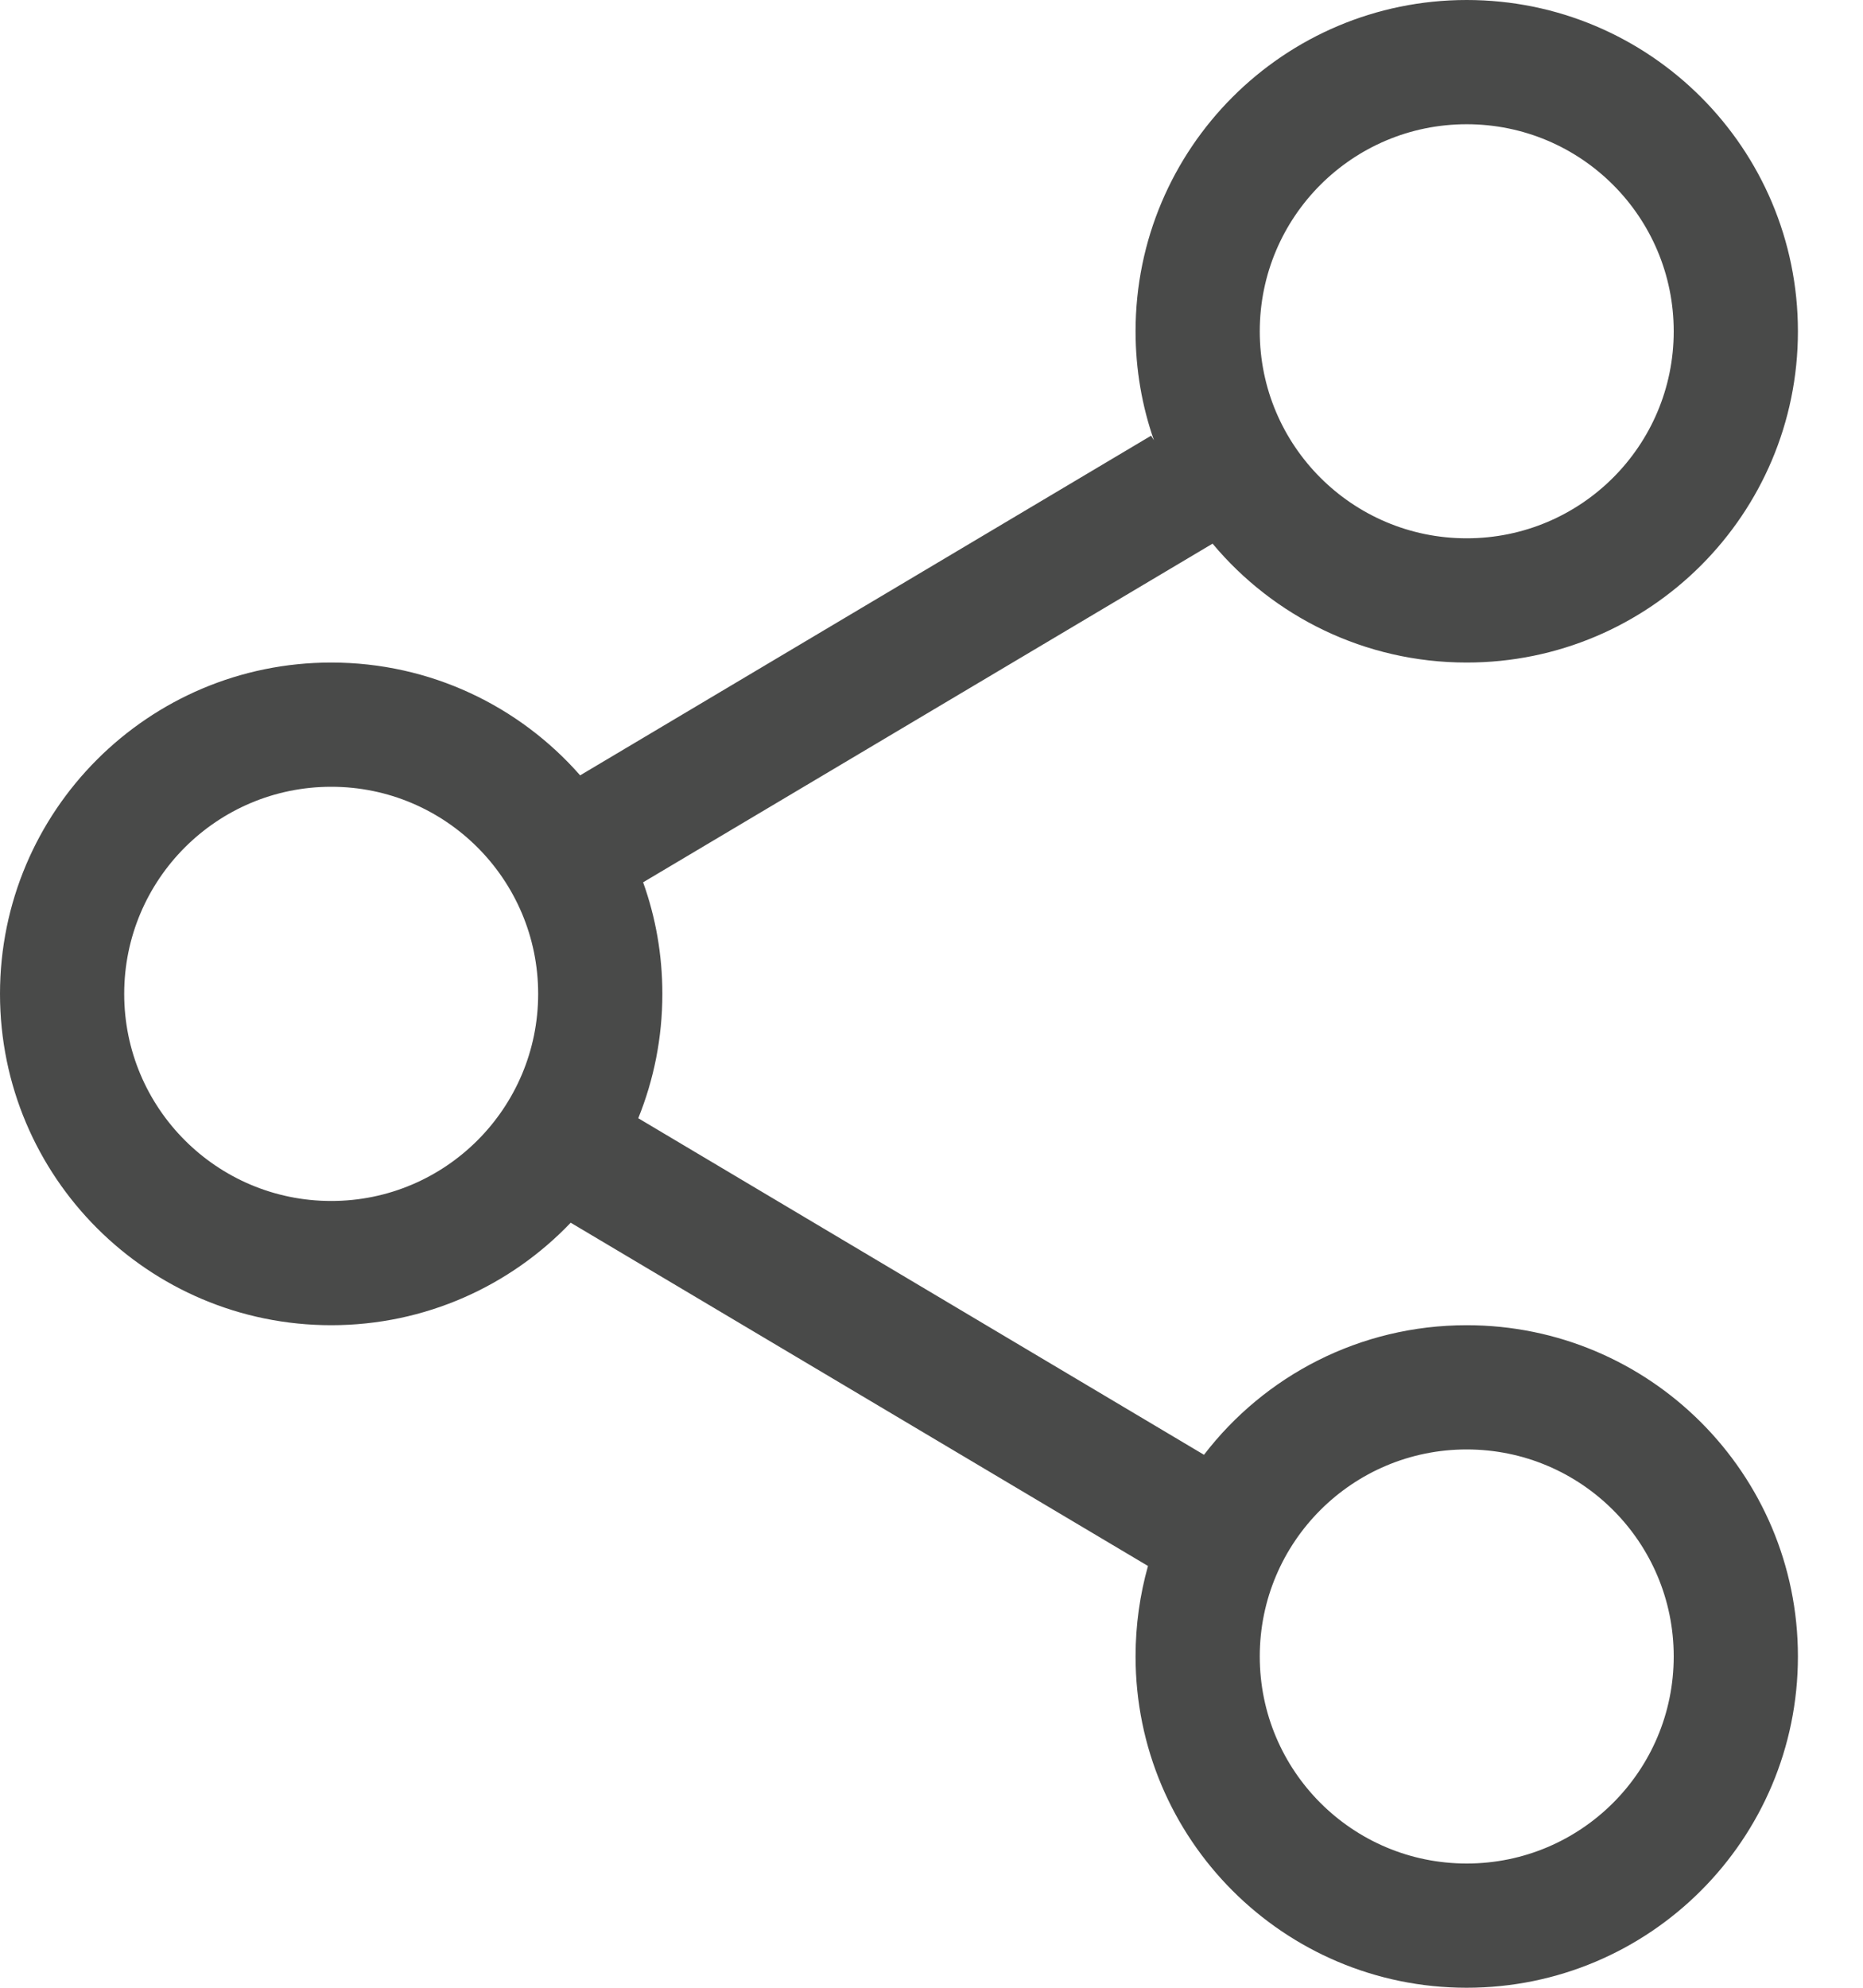 <svg width="15" height="16" viewBox="0 0 15 16" fill="none" xmlns="http://www.w3.org/2000/svg">
    <path fill-rule="evenodd" clip-rule="evenodd"
          d="M13.476 2.667C13.476 3.587 12.73 4.333 11.809 4.333C10.889 4.333 10.143 3.587 10.143 2.667C10.143 1.746 10.889 1 11.809 1C12.73 1 13.476 1.746 13.476 2.667ZM14.476 2.667C14.476 4.139 13.282 5.333 11.809 5.333C10.987 5.333 10.252 4.961 9.763 4.376L5.178 7.102C5.279 7.383 5.333 7.685 5.333 8C5.333 8.354 5.264 8.692 5.139 9.001L9.694 11.71C10.181 11.075 10.948 10.667 11.809 10.667C13.282 10.667 14.476 11.861 14.476 13.333C14.476 14.806 13.282 16 11.809 16C10.337 16 9.143 14.806 9.143 13.333C9.143 13.081 9.178 12.837 9.243 12.605L4.595 9.842C4.11 10.35 3.425 10.667 2.667 10.667C1.194 10.667 0 9.473 0 8C0 6.527 1.194 5.333 2.667 5.333C3.465 5.333 4.182 5.684 4.671 6.241L9.268 3.507L9.291 3.544C9.195 3.269 9.143 2.974 9.143 2.667C9.143 1.194 10.337 0 11.809 0C13.282 0 14.476 1.194 14.476 2.667ZM4.333 8C4.333 8.92 3.587 9.667 2.667 9.667C1.746 9.667 1 8.92 1 8C1 7.08 1.746 6.333 2.667 6.333C3.587 6.333 4.333 7.08 4.333 8ZM11.809 15C12.73 15 13.476 14.254 13.476 13.333C13.476 12.413 12.73 11.667 11.809 11.667C10.889 11.667 10.143 12.413 10.143 13.333C10.143 14.254 10.889 15 11.809 15Z"
          fill="#2A2B2A" fill-opacity="0.85"/>
</svg>